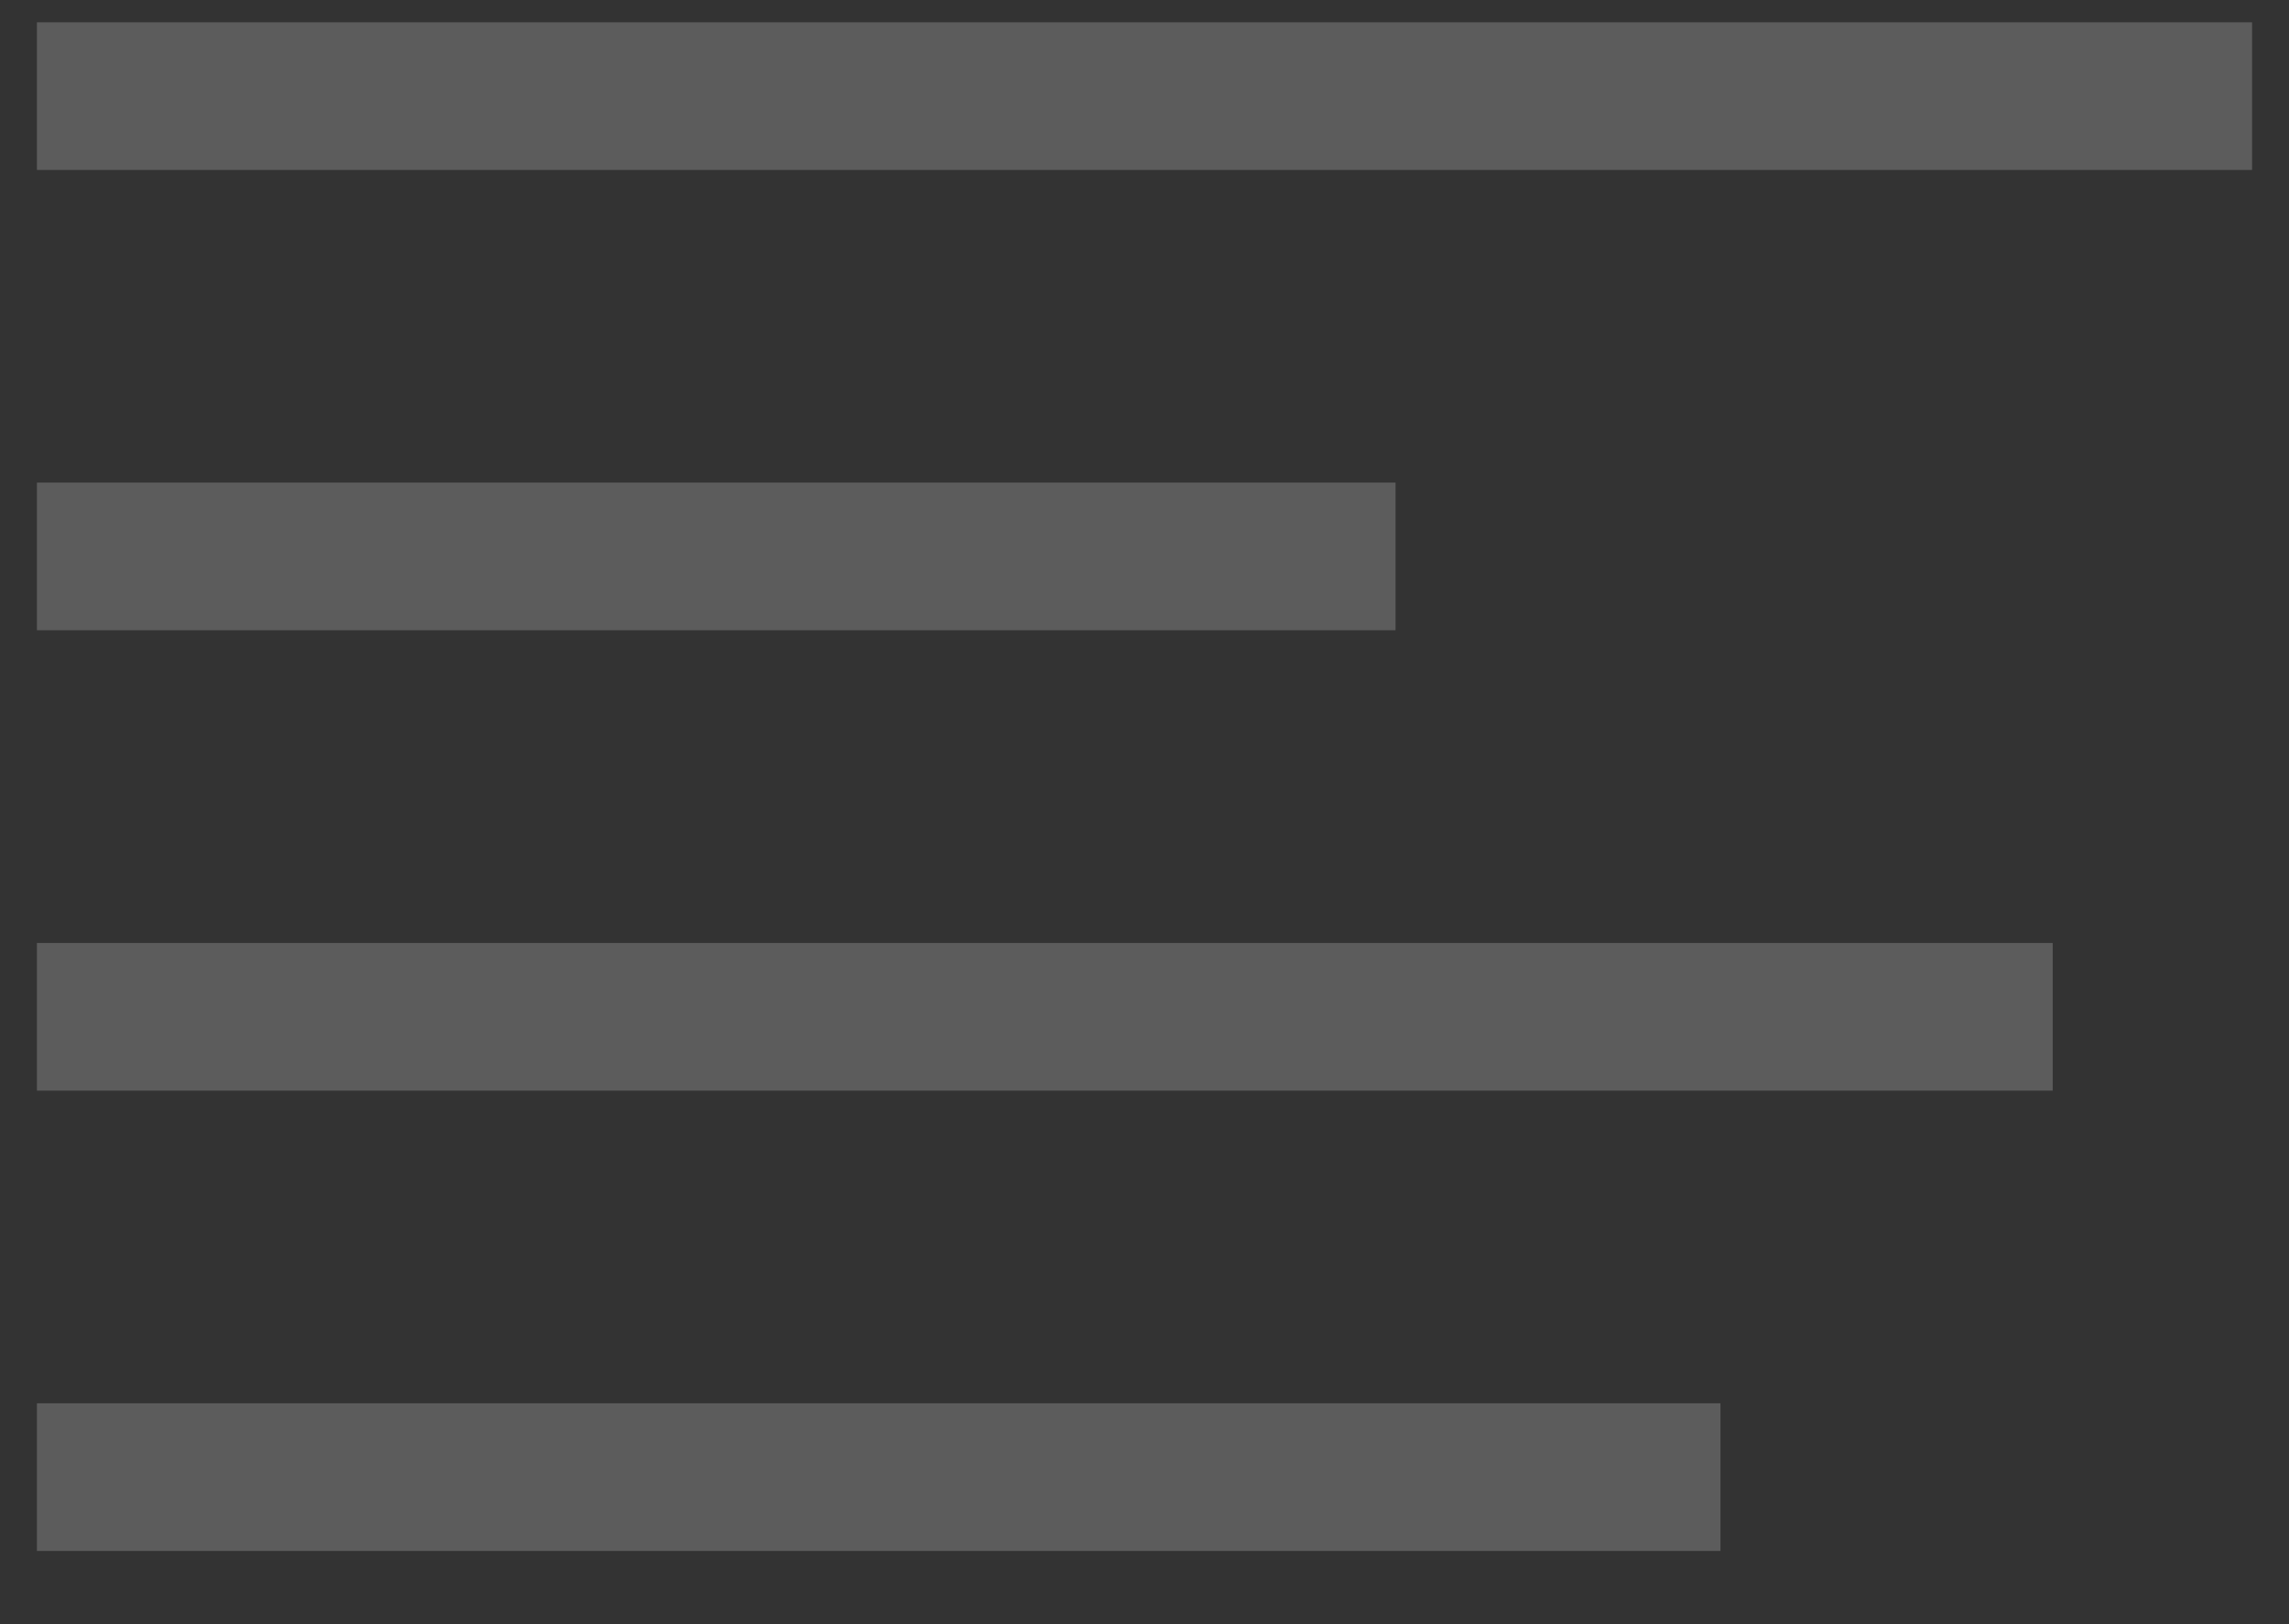 <svg width="31" height="22" viewBox="0 0 31 22" fill="none" xmlns="http://www.w3.org/2000/svg">
<rect x="0" y="0" width="31" height="22" fill="#333333" stroke="none"/>
<g opacity="0.2">
<path d="M1.5 1.302H29.5" stroke="white" stroke-width="2" stroke-linecap="square"/>
<path d="M1.5 7.537H17.9" stroke="white" stroke-width="2" stroke-linecap="square"/>
<path d="M1.5 13.773H26.8" stroke="white" stroke-width="2" stroke-linecap="square"/>
<path d="M1.5 20.008H22.3" stroke="white" stroke-width="2" stroke-linecap="square"/>
</g>
</svg>
